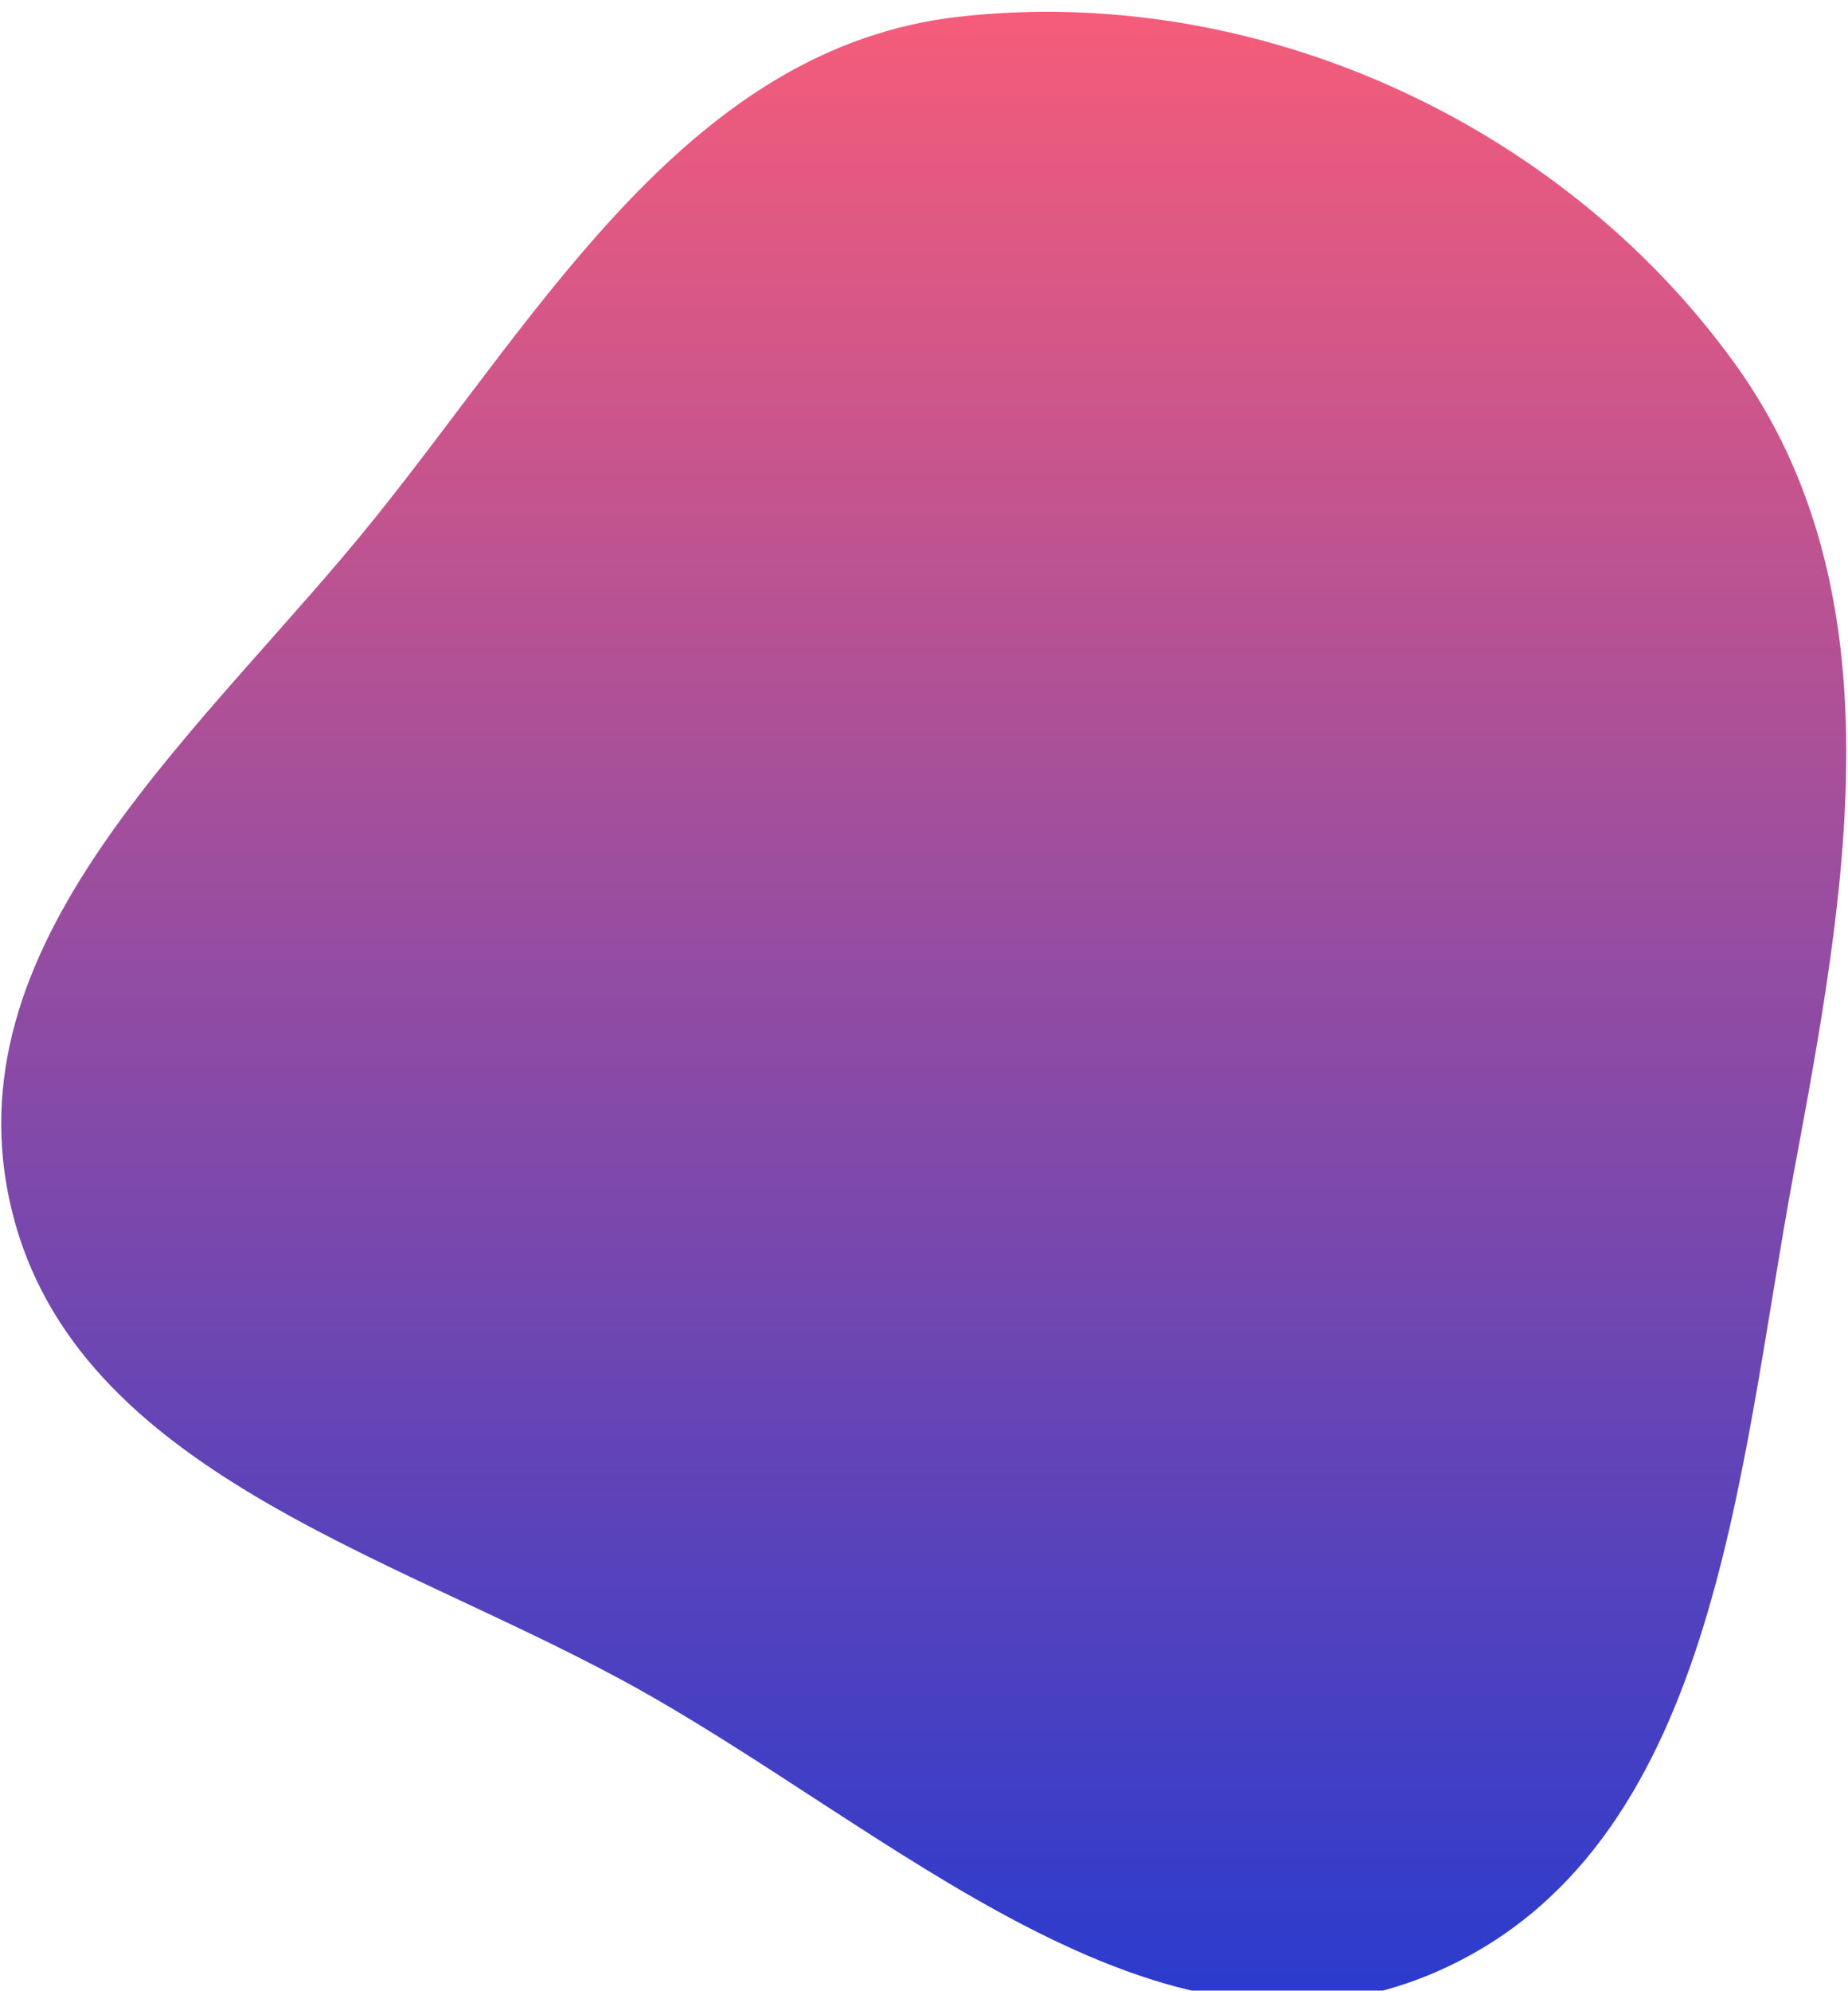 <svg width="626" height="674" viewBox="0 0 626 674" fill="none" xmlns="http://www.w3.org/2000/svg">
<g filter="url(#filter0_i_99_3354)">
<path fill-rule="evenodd" clip-rule="evenodd" d="M324.753 1.682C425.076 -9.67 528.507 37.217 587.627 119.049C644.084 197.193 625.264 298.431 607.61 393.201C588.563 495.446 581.611 622.431 486.157 663.758C392.049 704.502 301.108 613.792 210.944 564.939C129.527 520.825 22.396 492.611 3.14 402.046C-15.979 312.131 69.64 242.812 127.212 171.143C184.373 99.985 234.05 11.944 324.753 1.682Z" fill="url(#paint0_linear_99_3354)"/>
</g>
<defs>
<filter id="filter0_i_99_3354" x="0.412" y="0" width="625" height="678" filterUnits="userSpaceOnUse" color-interpolation-filters="sRGB">
<feFlood flood-opacity="0" result="BackgroundImageFix"/>
<feBlend mode="normal" in="SourceGraphic" in2="BackgroundImageFix" result="shape"/>
<feColorMatrix in="SourceAlpha" type="matrix" values="0 0 0 0 0 0 0 0 0 0 0 0 0 0 0 0 0 0 127 0" result="hardAlpha"/>
<feOffset dy="4"/>
<feGaussianBlur stdDeviation="2"/>
<feComposite in2="hardAlpha" operator="arithmetic" k2="-1" k3="1"/>
<feColorMatrix type="matrix" values="0 0 0 0 0 0 0 0 0 0 0 0 0 0 0 0 0 0 0.25 0"/>
<feBlend mode="normal" in2="shape" result="effect1_innerShadow_99_3354"/>
</filter>
<linearGradient id="paint0_linear_99_3354" x1="312.912" y1="2.94375e-05" x2="312.912" y2="674" gradientUnits="userSpaceOnUse">
<stop stop-color="#F55C7A"/>
<stop offset="1" stop-color="#2A3BCE"/>
</linearGradient>
</defs>
</svg>
